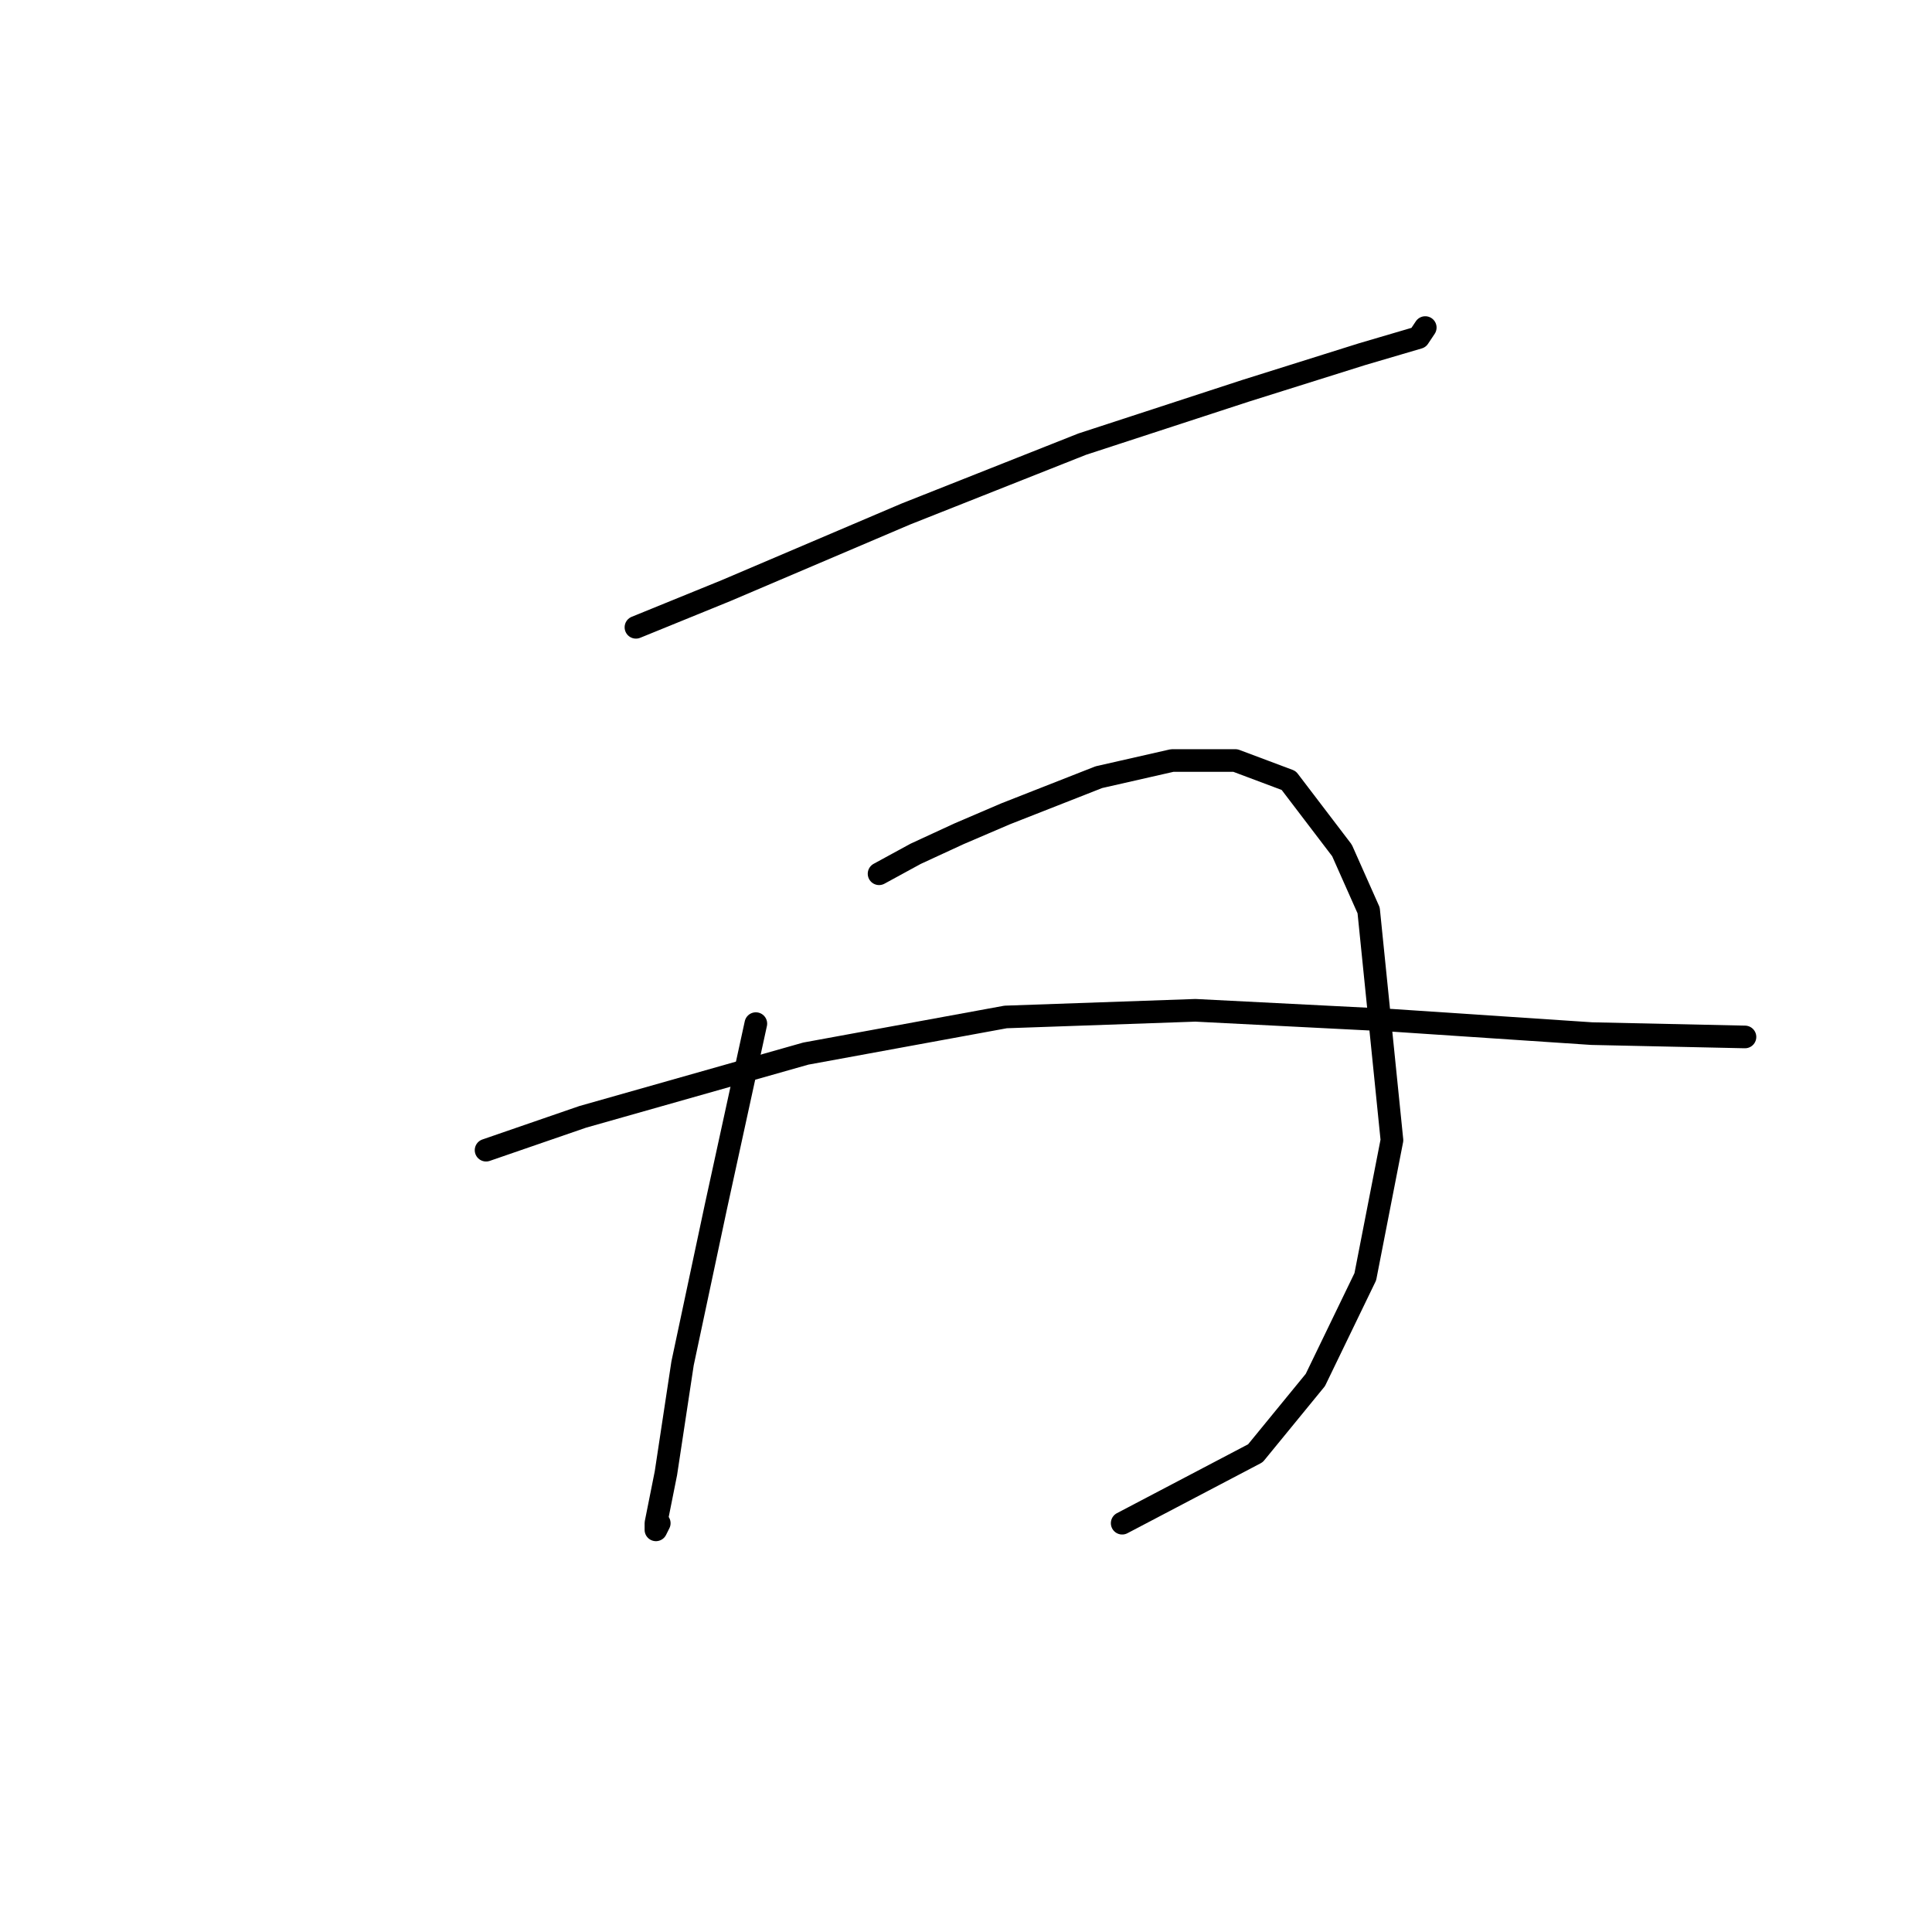 <?xml version="1.0" standalone="no"?>
    <svg width="256" height="256" xmlns="http://www.w3.org/2000/svg" version="1.1">
    <polyline stroke="black" stroke-width="3" stroke-linecap="round" fill="transparent" stroke-linejoin="round" points="84.266 83.121 96.181 78.267 120.011 68.117 143.4 58.85 165.023 51.789 180.469 46.935 187.971 44.728 188.854 43.404 188.854 43.404 " />
        <polyline stroke="black" stroke-width="3" stroke-linecap="round" fill="transparent" stroke-linejoin="round" points="100.153 135.636 94.857 159.907 90.444 180.648 88.237 195.211 86.914 201.831 86.914 202.713 87.355 201.831 87.355 201.831 " />
        <polyline stroke="black" stroke-width="3" stroke-linecap="round" fill="transparent" stroke-linejoin="round" points="116.481 115.777 121.335 113.13 127.072 110.482 133.25 107.834 145.606 102.98 155.315 100.773 163.7 100.773 170.76 103.421 177.821 112.688 181.352 120.632 184.441 151.081 180.91 169.174 174.291 182.855 166.347 192.563 148.695 201.831 148.695 201.831 " />
        <polyline stroke="black" stroke-width="3" stroke-linecap="round" fill="transparent" stroke-linejoin="round" points="64.407 152.405 77.205 147.992 106.772 139.607 133.25 134.753 158.404 133.871 184.441 135.194 210.919 136.96 231.218 137.401 231.218 137.401 " />
        </svg>